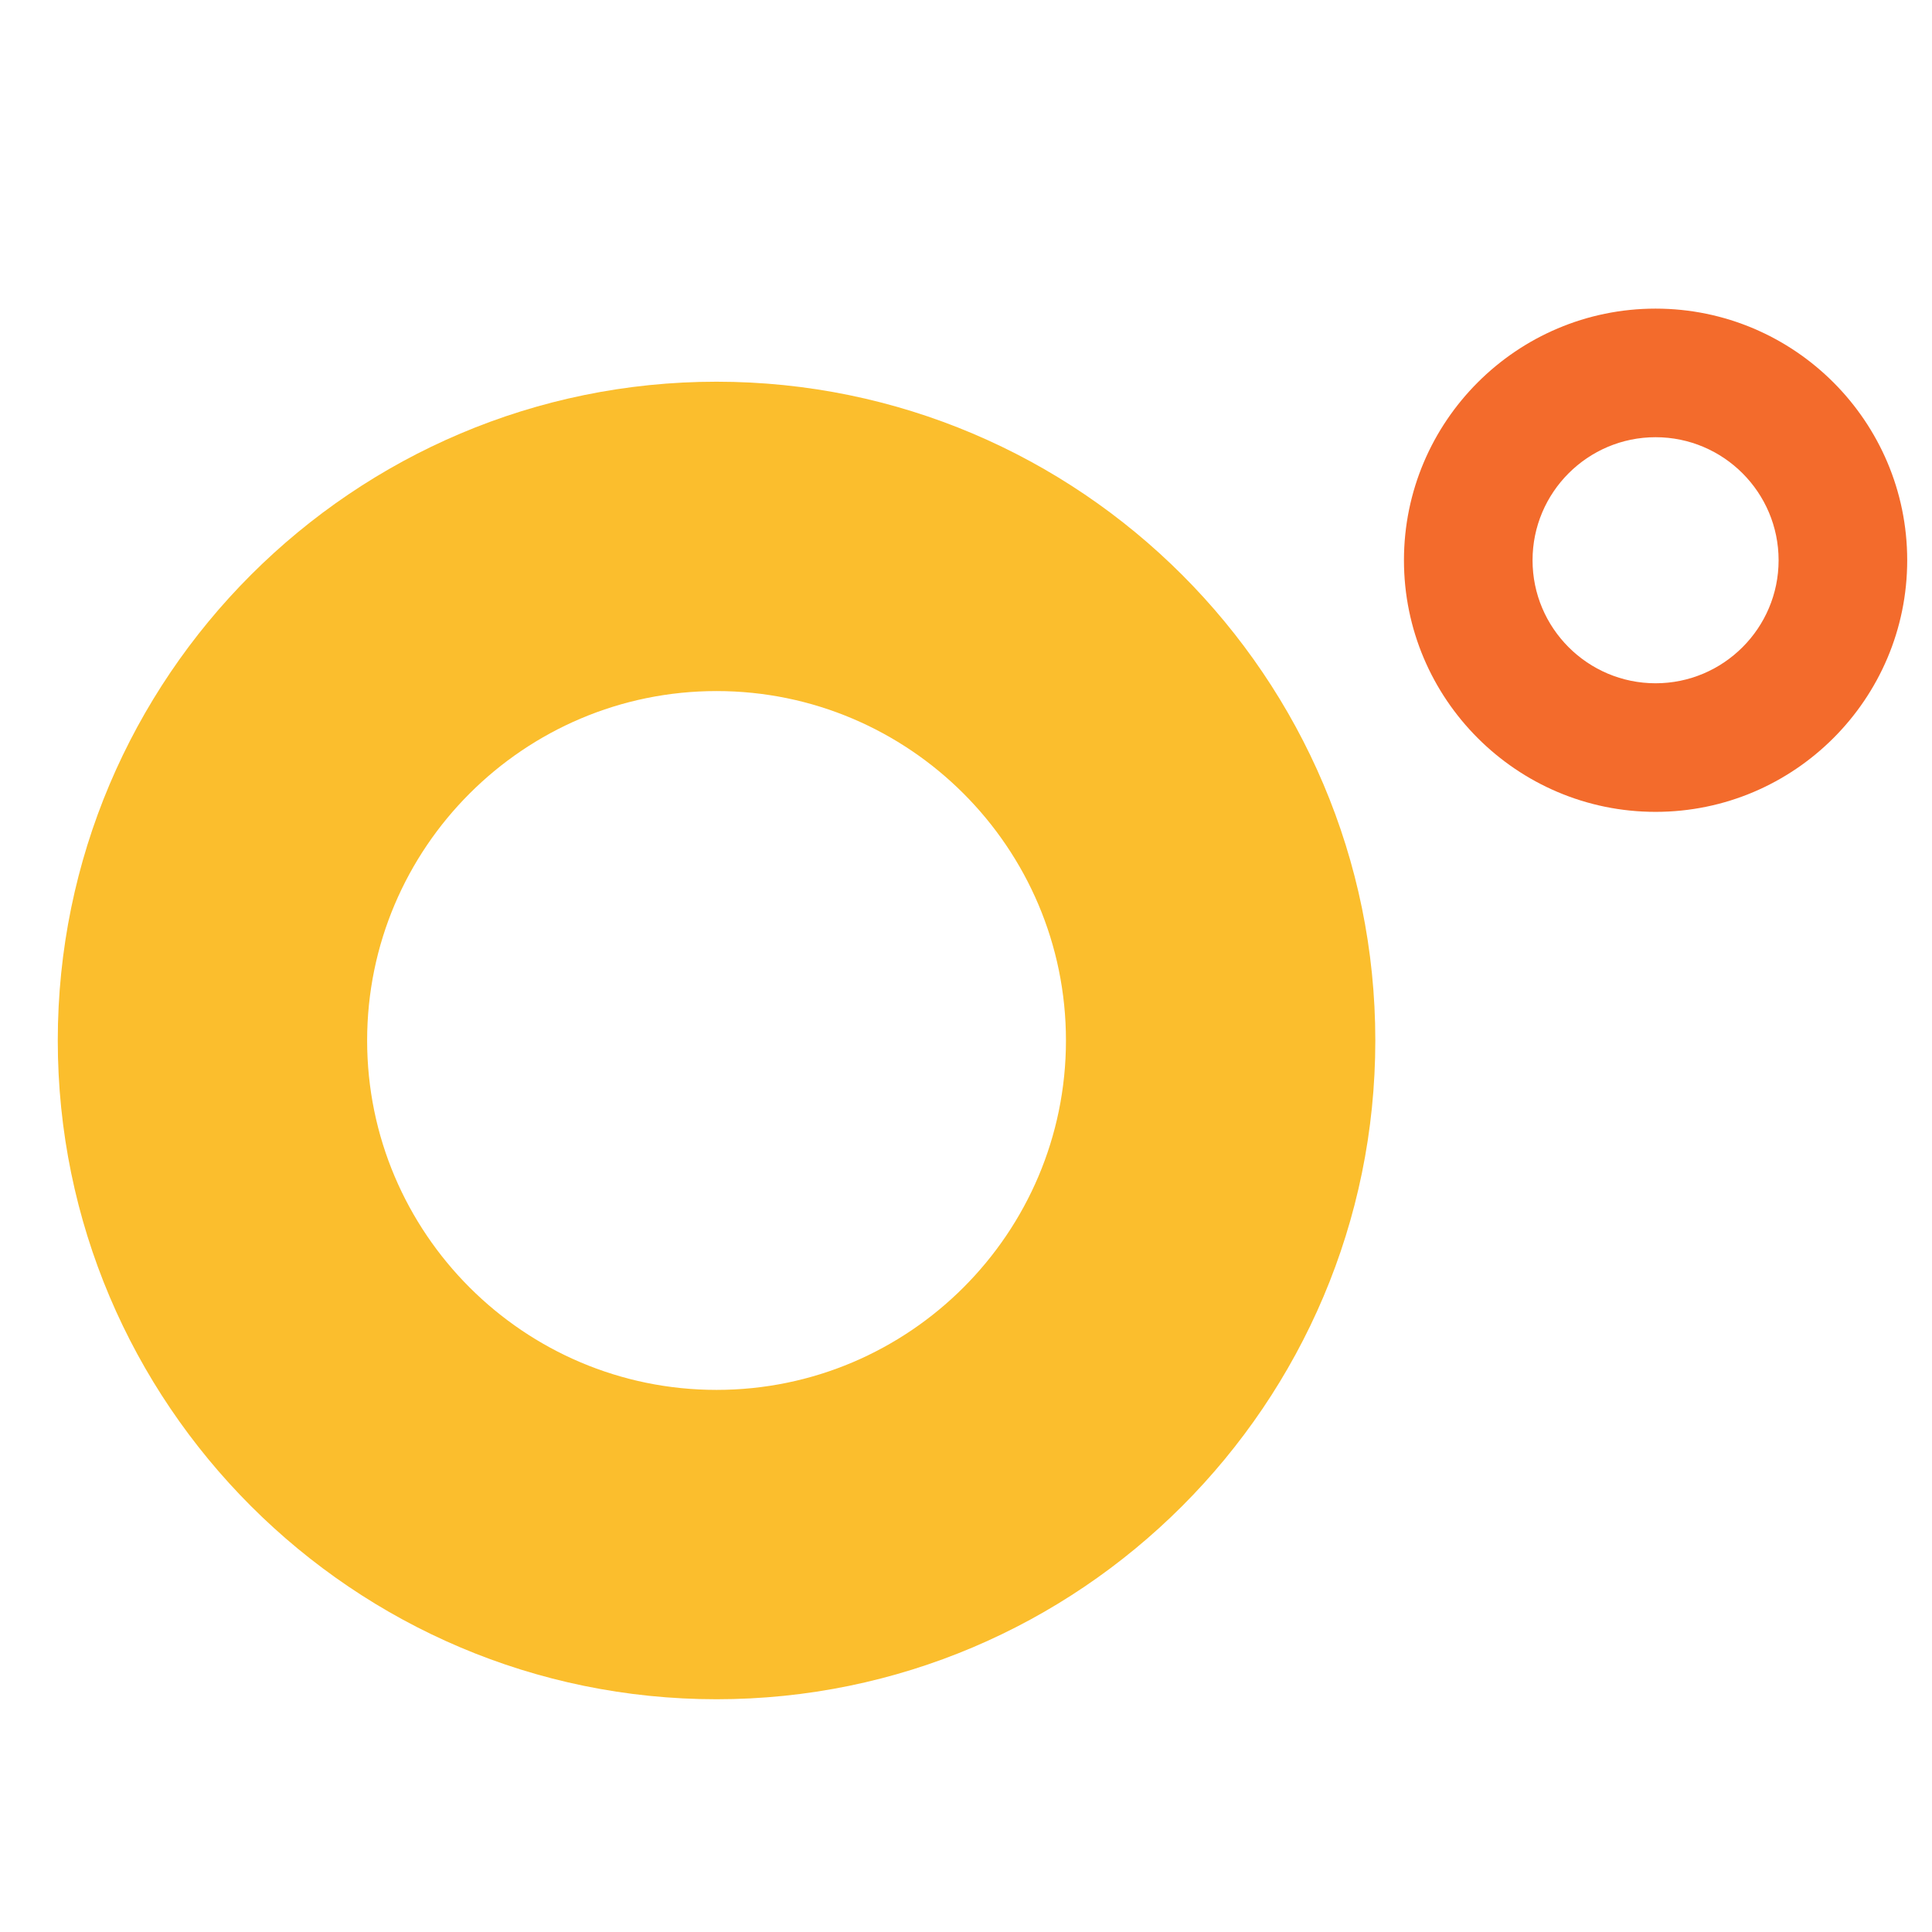 <?xml version="1.0" ?>
<svg xmlns:dc="http://purl.org/dc/elements/1.1/" xmlns:cc="http://creativecommons.org/ns#" xmlns:rdf="http://www.w3.org/1999/02/22-rdf-syntax-ns#" xmlns:svg="http://www.w3.org/2000/svg" xmlns="http://www.w3.org/2000/svg" xmlns:sodipodi="http://sodipodi.sourceforge.net/DTD/sodipodi-0.dtd" xmlns:inkscape="http://www.inkscape.org/namespaces/inkscape" xml:space="preserve" viewBox="0 0 570 570" baseProfile="tiny-ps">
	<g id="g23" transform="matrix(2.195,0,0,-2.195,-1143.473,779.822)">
		<g id="g25" transform="matrix(0.1,0,0,0.1,2.117,-5.085)" fill="#fbbe2d" fill-opacity="1">
			<path d="m 1100.68,2056.85 h 103.39 v -32.3 c 0,-81.41 42.65,-115.01 156.36,-115.01 h 237.78 c 166.7,0 219.69,6.47 219.69,104.68 v 5.18 c 0,63.32 -18.1,98.21 -151.2,98.21 h -342.46 c -156.36,0 -214.51,50.4 -214.51,175.74 v 38.78 c 0,107.24 60.74,166.7 334.7,166.7 H 1615 c 250.71,0 285.6,-72.38 285.6,-165.41 v -34.9 h -103.39 v 6.45 c 0,100.8 -67.2,103.39 -188.66,103.39 H 1414.7 c -158.94,0 -193.83,-15.51 -193.83,-90.47 v -24.54 c 0,-54.29 18.09,-85.3 134.4,-85.3 h 293.33 c 166.71,0 280.43,-16.8 280.43,-195.12 v -2.59 c 0,-184.8 -170.58,-191.25 -306.27,-191.25 h -204.18 c -164.11,0 -317.9,0 -317.9,197.72 v 40.04 0" fill="#fbbe2d" id="path27"/>
			<path d="m 2084.18,2232.62 c 0,239.05 165.41,266.21 323.06,266.21 h 178.33 c 199.01,0 342.46,-50.4 342.46,-285.6 v -73.67 h -732.71 v -41.34 c 0,-149.9 72.36,-188.68 266.2,-188.68 h 152.49 c 139.56,0 196.42,18.09 202.88,118.89 h 111.14 v -12.92 c 0,-151.2 -125.35,-196.42 -332.11,-196.42 h -201.61 c -144.72,0 -310.13,27.14 -310.13,270.07 z m 732.71,41.34 c 0,67.2 -50.4,134.4 -231.32,134.4 h -162.82 c -175.75,0 -217.1,-28.43 -227.43,-178.33 h 621.57 v 43.93 0" fill="#fbbe2d" id="path29"/>
			<path d="m 3111.6,2488.47 h 103.39 v -95.62 h 2.58 c 41.35,85.3 125.35,105.98 201.59,105.98 h 104.67 c 208.06,0 276.55,-67.2 276.55,-228.75 v -78.83 H 3697 v 28.42 c 0,162.86 -33.59,188.69 -231.32,188.69 h -68.48 c -117.6,0 -174.46,-74.94 -174.46,-160.24 v -418.7 H 3111.6 v 659.05 0" fill="#fbbe2d" id="path31"/>
			<path d="m 4343.19,2398.03 h -144.72 v 90.44 h 144.72 v 156.38 h 111.14 v -156.38 h 440.65 v -90.44 h -440.65 v -328.26 c 0,-122.75 42.65,-160.23 164.14,-160.23 h 34.89 c 147.31,0 170.57,31.01 170.57,169.29 v 49.11 h 90.45 v -72.38 c 0,-131.81 -12.91,-236.47 -253.26,-236.47 h -60.75 c -208.08,0 -257.18,100.8 -257.18,208.05 v 370.89 0" fill="#fbbe2d" id="path33"/>
			<path d="m 3947.76,2765.01 h 111.13 v -121.45 h -111.13 z m 0,-276.54 h 111.13 v -659.05 h -111.13 v 659.05 0" fill="#fbbe2d" id="path35"/>
			<path d="m 7413.55,2512.34 c -186.5,0 -338.21,151.71 -338.21,338.19 0,186.5 151.71,338.22 338.21,338.22 186.5,0 338.21,-151.72 338.21,-338.22 0,-186.48 -151.71,-338.19 -338.21,-338.19 z m 0,503.57 c -91.2,0 -165.37,-74.19 -165.37,-165.38 0,-91.18 74.17,-165.35 165.37,-165.35 91.18,0 165.35,74.17 165.35,165.35 0,91.19 -74.17,165.38 -165.35,165.38 v 0" fill="#f36b2c" id="path37"/>
			<path d="m 6151.39,1319.6 c -488.23,0 -885.46,397.2 -885.46,885.44 0,488.25 397.23,885.47 885.46,885.47 488.25,0 885.45,-397.22 885.45,-885.47 0,-488.24 -397.2,-885.44 -885.45,-885.44 z m 0,1355.11 c -258.95,0 -469.65,-210.69 -469.65,-469.67 0,-258.96 210.7,-469.63 469.65,-469.63 258.96,0 469.64,210.67 469.64,469.63 0,258.98 -210.68,469.67 -469.64,469.67 v 0" id="path39"/>
			<path d="m 1281.57,1340.12 -16.71,-35.45 c -25.91,15.68 -51.81,22.15 -69.89,22.15 -23.52,0 -38.86,-8.86 -38.86,-24.89 0,-52.16 128.87,-24.2 128.53,-110.11 0,-42.61 -37.51,-68.85 -90,-68.85 -37.5,0 -72.96,15.33 -97.5,37.83 l 17.38,34.77 c 24.55,-22.5 55.23,-34.77 80.8,-34.77 27.95,0 44.66,10.56 44.66,28.97 0,53.2 -128.87,23.53 -128.87,108.41 0,40.92 35.12,66.48 86.93,66.48 31.03,0 61.37,-9.89 83.53,-24.54" fill="#fbbe2d" id="path41"/>
			<path d="m 1622.36,1237.17 v -112.85 h -39.2 v 101.94 c 0,27.61 -16.36,44.3 -42.96,44.3 -31.03,-1.01 -49.77,-24.88 -49.77,-56.59 v -89.65 h -39.21 v 101.94 c 0,27.61 -16.02,44.3 -42.61,44.3 -31.37,-1.01 -50.45,-24.88 -50.45,-56.59 v -89.65 h -38.87 v 181.37 h 38.87 v -35.13 c 12.6,25.58 35.79,36.49 65.79,36.49 32.39,0 54.55,-16.03 63.07,-43.64 11.59,30.35 35.8,43.64 68.86,43.64 41.59,0 66.48,-26.59 66.48,-69.88" fill="#fbbe2d" id="path43"/>
			<path d="m 1783.27,1188.06 v 16.71 h -49.09 c -25.57,0 -37.5,-6.81 -37.5,-24.2 0,-16.36 13.29,-26.93 35.12,-26.93 27.95,0 49.43,14.66 51.47,34.42 z m 0.35,-41.59 c -12.96,-16.01 -33.75,-23.86 -60,-23.86 -39.21,0 -63.76,24.21 -63.76,56.25 0,33.07 24.89,54.21 68.53,54.56 h 54.88 v 5.45 c 0,22.85 -14.65,36.47 -43.29,36.47 -17.39,0 -35.46,-6.13 -53.52,-18.4 l -16.03,27.27 c 25.23,15 43.64,22.84 78.07,22.84 46.7,0 72.95,-23.87 73.3,-63.75 l 0.33,-118.98 h -38.51 v 22.15" fill="#fbbe2d" id="path45"/>
			<path d="m 1913.84,1269.55 c 12.27,24.54 34.09,37.5 62.73,37.5 v -37.5 c -36.48,2.04 -59.66,-19.44 -62.73,-50.45 v -94.78 h -39.2 v 181.37 h 39.2 v -36.14" fill="#fbbe2d" id="path47"/>
			<path d="m 2111.57,1135.92 c -14.32,-8.53 -29.32,-13.31 -44.66,-13.31 -27.27,0 -50.79,15.69 -50.79,52.86 v 94.08 h -25.57 v 29.31 h 25.57 v 49.78 h 38.86 v -49.78 h 53.52 v -29.31 h -53.52 v -86.94 c 0,-18.75 7.16,-24.54 19.43,-24.54 8.18,0 16.71,2.73 27.27,7.85 l 9.89,-30" fill="#fbbe2d" id="path49"/>
			<path d="m 2238.04,1124.32 v 238.65 h 40.22 v -238.65 h -40.22" fill="#fbbe2d" id="path51"/>
			<path d="m 2428.26,1326.82 v -202.5 h -40.22 v 202.5 h -75.35 v 36.15 h 191.26 v -36.15 h -75.69" fill="#fbbe2d" id="path53"/>
			<path d="m 2522.77,1144.1 c 0,-13.29 -9.2,-22.84 -21.48,-22.84 -12.27,0 -21.47,9.55 -21.47,22.84 0,12.95 9.2,22.15 21.47,22.15 12.28,0 21.48,-9.2 21.48,-22.15" fill="#fbbe2d" id="path55"/>
			<path d="m 2856.17,1241.59 v -87.95 c -24.2,-18.41 -60,-31.03 -92.73,-31.03 -70.57,0 -125.45,52.86 -125.45,121.03 0,68.18 55.56,120.34 127.84,120.34 34.09,0 68.18,-12.95 91.7,-33.41 l -22.84,-29.65 c -18.41,17.04 -43.97,27.27 -68.86,27.27 -48.75,0 -86.93,-37.17 -86.93,-84.55 0,-47.73 38.52,-84.88 87.27,-84.88 17.73,0 37.84,6.13 54.89,16.35 v 66.48 h 35.11" fill="#fbbe2d" id="path57"/>
			<path d="m 2932.87,1214.67 c 0,-35.12 22.85,-58.98 55.57,-58.98 32.39,0 55.23,23.86 55.23,58.98 0,34.76 -22.84,58.63 -55.23,58.63 -32.72,0 -55.57,-23.87 -55.57,-58.63 z m 150.01,0.33 c 0,-54.54 -38.53,-92.03 -94.44,-92.03 -56.24,0 -94.77,37.49 -94.77,92.03 0,54.89 38.53,92.05 94.77,92.05 55.91,0 94.44,-37.16 94.44,-92.05" fill="#fbbe2d" id="path59"/>
			<path d="m 3257.42,1214.32 c 0,35.11 -22.84,59.66 -55.57,59.66 -32.72,0 -55.56,-24.88 -55.9,-59.66 0.34,-34.43 22.84,-58.98 55.9,-58.98 32.73,0 55.57,24.55 55.57,58.98 z m 39.21,-90 h -39.21 v 31.02 c -12.95,-21.13 -34.77,-32.73 -63.75,-32.73 -52.16,0 -86.93,37.85 -86.93,93.07 0,54.55 35.11,91.71 86.25,91.71 29.32,0 51.13,-11.92 64.43,-33.08 v 102.96 h 39.21 v -252.95" fill="#fbbe2d" id="path61"/>
			<path d="m 3499.43,1357.5 c 0,-13.64 -9.89,-23.86 -24.21,-23.86 -13.64,0 -23.86,10.22 -23.86,23.86 0,13.98 10.22,23.86 23.86,23.86 14.32,0 24.21,-9.88 24.21,-23.86 z m -4.78,-238.29 c 0,-42.95 -29.66,-62.73 -58.63,-62.73 -13.64,0 -27.28,4.44 -37.84,12.28 l 12.95,30.34 c 7.16,-5.13 15.68,-8.19 23.18,-8.19 11.94,0 21.48,7.16 21.48,24.55 v 190.23 h 38.86 v -186.48" fill="#fbbe2d" id="path63"/>
			<path d="m 3576.13,1214.67 c 0,-35.12 22.84,-58.98 55.57,-58.98 32.38,0 55.23,23.86 55.23,58.98 0,34.76 -22.85,58.63 -55.23,58.63 -32.73,0 -55.57,-23.87 -55.57,-58.63 z m 150,0.33 c 0,-54.54 -38.52,-92.03 -94.43,-92.03 -56.25,0 -94.78,37.49 -94.78,92.03 0,54.89 38.53,92.05 94.78,92.05 55.91,0 94.43,-37.16 94.43,-92.05" fill="#fbbe2d" id="path65"/>
			<path d="m 3918.41,1215.68 c 0,33.75 -22.85,58.63 -55.24,58.63 -32.38,0 -55.22,-24.54 -55.22,-58.63 0,-35.11 22.84,-59.32 55.22,-59.32 32.39,0 55.24,24.56 55.24,59.32 z m 39.54,-1.36 c 0,-54.21 -34.09,-91.35 -85.91,-91.35 -28.98,0 -50.8,11.58 -64.09,32.72 v -31.37 h -39.21 v 252.95 h 39.21 v -102.96 c 13.29,21.16 35.11,32.74 63.41,32.74 51.48,0 86.59,-37.5 86.59,-92.73" fill="#fbbe2d" id="path67"/>
			<path d="m 4162.12,1215.68 c 0,33.75 -22.84,58.63 -55.23,58.63 -32.39,0 -55.23,-24.54 -55.23,-58.63 0,-35.11 22.84,-59.32 55.23,-59.32 32.39,0 55.23,24.56 55.23,59.32 z m 39.54,-1.36 c 0,-54.21 -34.09,-91.35 -85.91,-91.35 -28.97,0 -50.79,11.58 -64.09,32.72 v -31.37 h -39.21 v 252.95 h 39.21 v -102.96 c 13.3,21.16 35.12,32.74 63.41,32.74 51.48,0 86.59,-37.5 86.59,-92.73" fill="#fbbe2d" id="path69"/>
			<path d="m 4376.2,1214.32 c 0,35.11 -22.84,59.66 -55.57,59.66 -32.72,0 -55.56,-24.88 -55.91,-59.66 0.35,-34.43 22.85,-58.98 55.91,-58.98 32.73,0 55.57,24.55 55.57,58.98 z m 39.21,-90 h -39.21 v 31.02 c -12.95,-21.13 -34.77,-32.73 -63.75,-32.73 -52.16,0 -86.93,37.85 -86.93,93.07 0,54.55 35.11,91.71 86.25,91.71 29.32,0 51.14,-11.92 64.43,-33.08 v 102.96 h 39.21 v -252.95" fill="#fbbe2d" id="path71"/>
			<path d="m 4583.48,1188.06 v 16.71 h -49.1 c -25.57,0 -37.5,-6.81 -37.5,-24.2 0,-16.36 13.3,-26.93 35.12,-26.93 27.95,0 49.42,14.66 51.48,34.42 z m 0.33,-41.59 c -12.95,-16.01 -33.75,-23.86 -60,-23.86 -39.2,0 -63.75,24.21 -63.75,56.25 0,33.07 24.88,54.21 68.52,54.56 h 54.9 v 5.45 c 0,22.85 -14.67,36.47 -43.3,36.47 -17.39,0 -35.46,-6.13 -53.53,-18.4 l -16.02,27.27 c 25.22,15 43.64,22.84 78.06,22.84 46.71,0 72.96,-23.87 73.3,-63.75 l 0.35,-118.98 h -38.53 v 22.15" fill="#fbbe2d" id="path73"/>
			<path d="m 4799.61,1219.77 c 0,32.73 -21.48,55.57 -52.17,55.57 -31.01,0 -52.5,-23.17 -52.83,-55.57 0.33,-32.72 21.49,-55.91 52.83,-55.91 30.69,0 52.17,23.19 52.17,55.91 z m 38.86,-77.72 c 0,-52.16 -37.15,-84.89 -94.09,-84.89 -28.28,0 -53.18,8.86 -75.34,23.86 l 16.71,28.3 c 17.04,-12.61 34.77,-19.77 56.94,-19.77 34.42,0 56.92,20.11 56.92,51.48 v 22.83 c -12.26,-19.76 -32.72,-30.68 -59.99,-30.68 -49.1,0 -81.82,35.46 -81.82,87.62 0,51.14 32.39,85.91 80.45,86.25 27.95,0.34 48.75,-10.91 61.36,-30.69 v 29.33 h 38.86 v -163.64" fill="#fbbe2d" id="path75"/>
			<path d="m 4934.57,1144.1 c 0,-13.29 -9.2,-22.84 -21.47,-22.84 -12.28,0 -21.48,9.55 -21.48,22.84 0,12.95 9.2,22.15 21.48,22.15 12.27,0 21.47,-9.2 21.47,-22.15" fill="#fbbe2d" id="path77"/>
		</g>
	</g>
</svg>